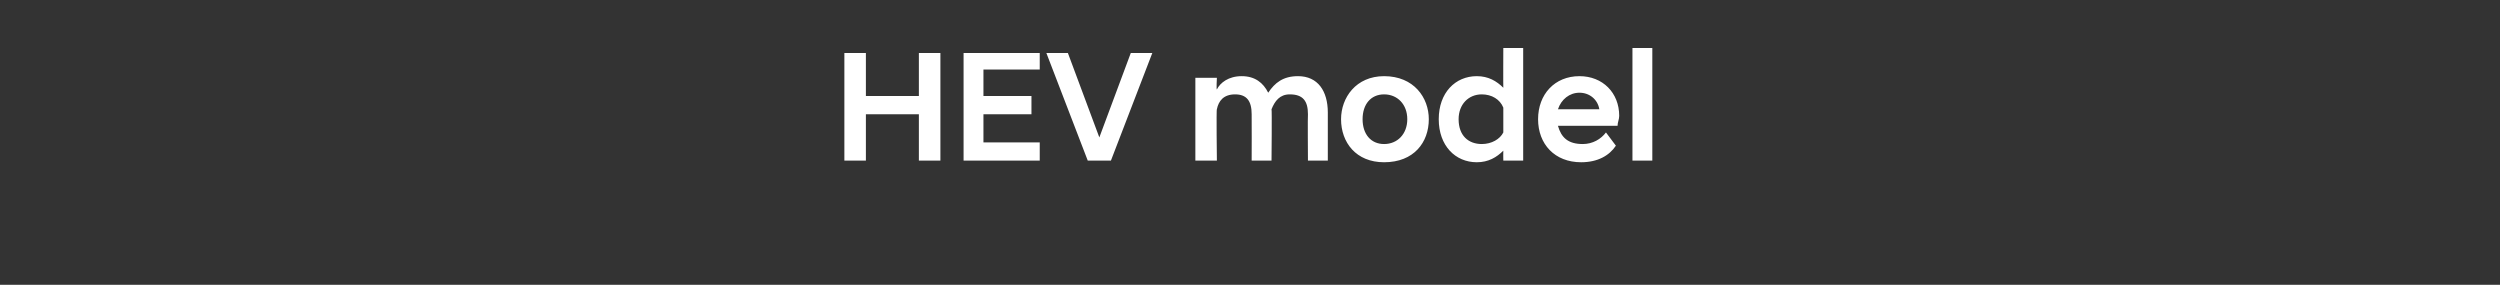 <?xml version="1.0" standalone="no"?>
<!DOCTYPE svg PUBLIC "-//W3C//DTD SVG 1.1//EN" "http://www.w3.org/Graphics/SVG/1.1/DTD/svg11.dtd">
<svg xmlns="http://www.w3.org/2000/svg" version="1.1" width="151px" height="17.2px" viewBox="0 -2 151 17.2" style="top:-2px">
  <rect x="0" y="-2" width="151" height="17.2" fill="#333333" stroke="none"/>
  <desc>HEV model</desc>
  <defs/>
  <g id="Polygon312657">
    <path d="M 51 1.2 L 52.3 1.2 L 52.3 3.8 L 55.5 3.8 L 55.5 1.2 L 56.8 1.2 L 56.8 7.7 L 55.5 7.7 L 55.5 4.9 L 52.3 4.9 L 52.3 7.7 L 51 7.7 L 51 1.2 Z M 58.2 1.2 L 62.8 1.2 L 62.8 2.2 L 59.4 2.2 L 59.4 3.8 L 62.3 3.8 L 62.3 4.9 L 59.4 4.9 L 59.4 6.6 L 62.8 6.6 L 62.8 7.7 L 58.2 7.7 L 58.2 1.2 Z M 63.2 1.2 L 64.5 1.2 L 66.4 6.3 L 68.3 1.2 L 69.6 1.2 L 67.1 7.7 L 65.7 7.7 L 63.2 1.2 Z M 79 4.9 C 79 4.1 78.7 3.7 77.9 3.7 C 77.3 3.7 77 4.1 76.8 4.6 C 76.83 4.57 76.8 7.7 76.8 7.7 L 75.6 7.7 C 75.6 7.7 75.61 4.91 75.6 4.9 C 75.6 4.1 75.3 3.7 74.6 3.7 C 73.9 3.7 73.6 4.1 73.5 4.6 C 73.46 4.57 73.5 7.7 73.5 7.7 L 72.2 7.7 L 72.2 2.7 L 73.5 2.7 C 73.5 2.7 73.46 3.43 73.5 3.4 C 73.7 3 74.2 2.6 75 2.6 C 75.8 2.6 76.3 3 76.6 3.6 C 77 3 77.5 2.6 78.4 2.6 C 79.6 2.6 80.2 3.5 80.2 4.8 C 80.2 4.77 80.2 7.7 80.2 7.7 L 79 7.7 C 79 7.7 78.98 4.91 79 4.9 Z M 81 5.2 C 81 3.9 81.9 2.6 83.6 2.6 C 85.4 2.6 86.3 3.9 86.3 5.2 C 86.3 6.6 85.4 7.8 83.6 7.8 C 81.9 7.8 81 6.6 81 5.2 Z M 82.3 5.2 C 82.3 6.1 82.8 6.7 83.6 6.7 C 84.4 6.7 85 6.1 85 5.2 C 85 4.3 84.4 3.7 83.6 3.7 C 82.8 3.7 82.3 4.3 82.3 5.2 Z M 90.8 7.1 C 90.4 7.5 89.9 7.8 89.2 7.8 C 87.9 7.8 86.9 6.8 86.9 5.2 C 86.9 3.6 87.9 2.6 89.2 2.6 C 89.9 2.6 90.4 2.9 90.8 3.3 C 90.79 3.31 90.8 0.9 90.8 0.9 L 92 0.9 L 92 7.7 L 90.8 7.7 C 90.8 7.7 90.79 7.11 90.8 7.1 Z M 90.8 6 C 90.8 6 90.8 4.5 90.8 4.5 C 90.6 4 90.1 3.7 89.5 3.7 C 88.7 3.7 88.1 4.3 88.1 5.2 C 88.1 6.2 88.7 6.7 89.5 6.7 C 90.1 6.7 90.6 6.4 90.8 6 Z M 92.9 5.2 C 92.9 3.7 93.9 2.6 95.4 2.6 C 96.8 2.6 97.8 3.6 97.8 5 C 97.8 5.2 97.7 5.4 97.7 5.6 C 97.7 5.6 94.1 5.6 94.1 5.6 C 94.3 6.3 94.7 6.7 95.6 6.7 C 96.2 6.7 96.7 6.4 97 6 C 97 6 97.6 6.8 97.6 6.8 C 97.2 7.4 96.5 7.8 95.5 7.8 C 93.9 7.8 92.9 6.7 92.9 5.2 Z M 94.1 4.6 C 94.1 4.6 96.6 4.6 96.6 4.6 C 96.5 4 96 3.6 95.4 3.6 C 94.8 3.6 94.3 4 94.1 4.6 Z M 98.6 0.9 L 99.8 0.9 L 99.8 7.7 L 98.6 7.7 L 98.6 0.9 Z " stroke="none" fill="#fff"/>
  </g>
</svg>